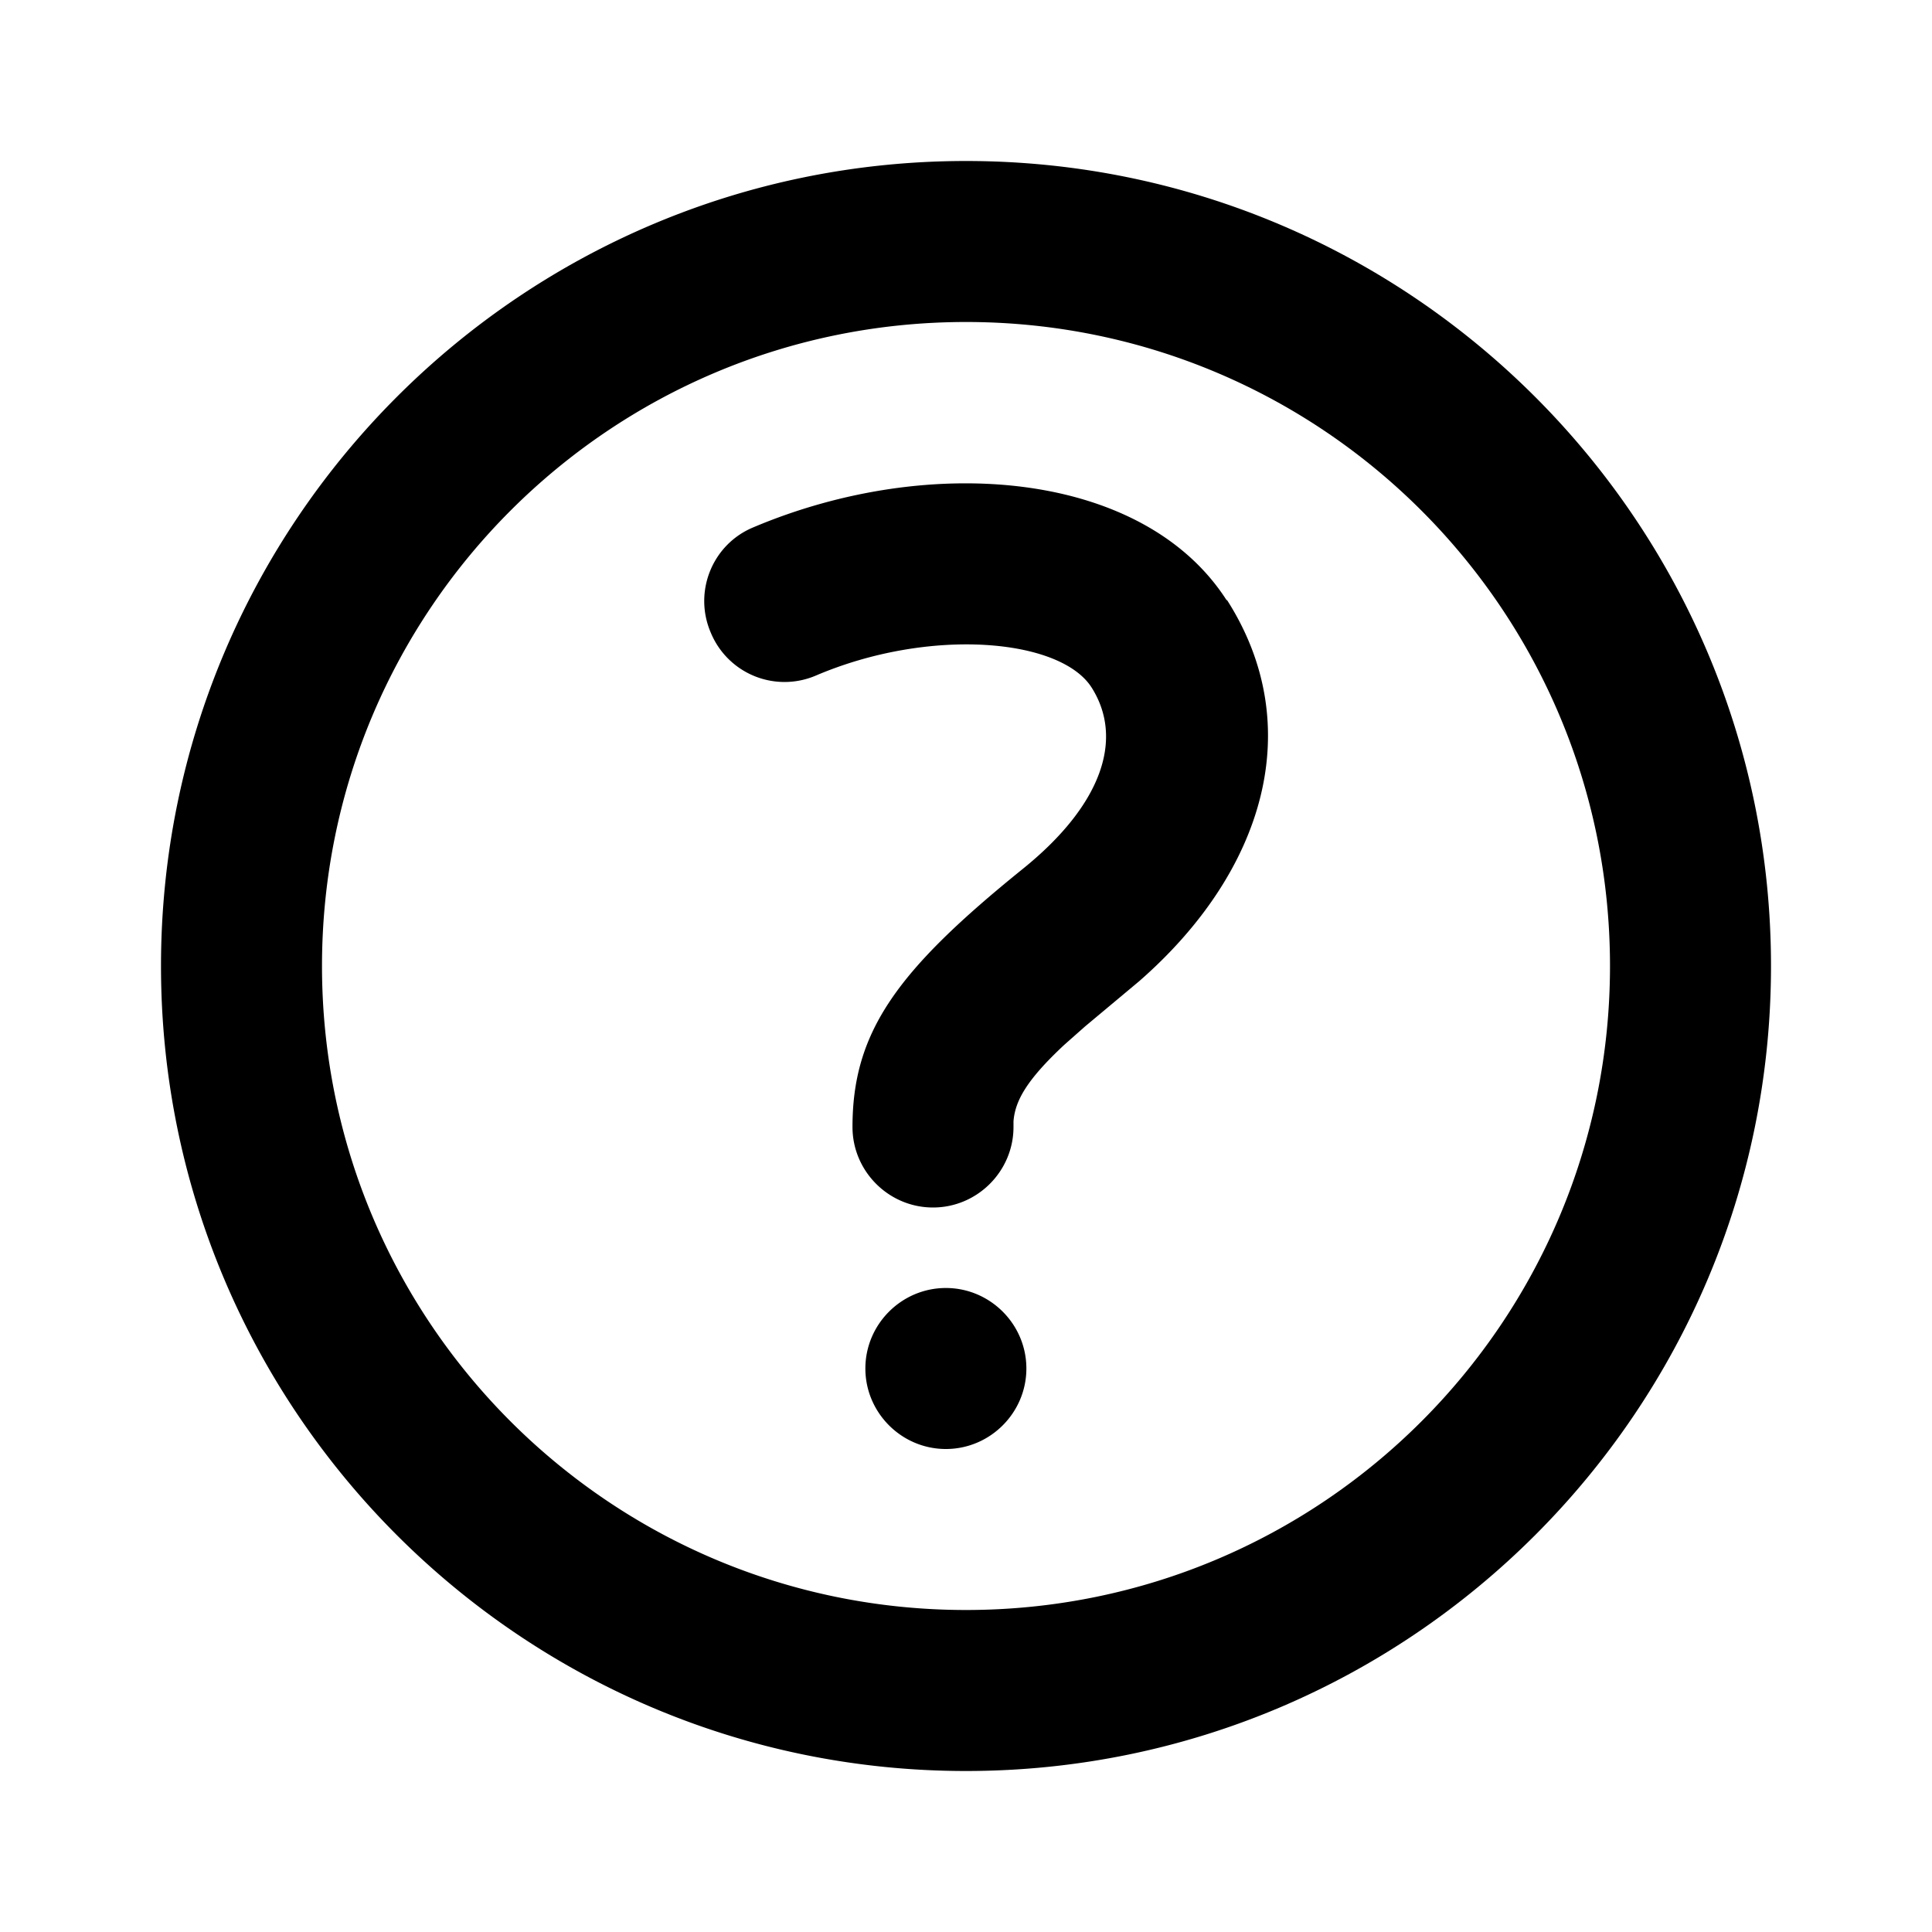 <svg xmlns="http://www.w3.org/2000/svg" width="24" height="24" viewBox="0 0 24 24">
  <path d="M12 2c5.52 0 10 4.48 10 10s-4.48 10-10 10S2 17.52 2 12 6.48 2 12 2zm0 2c-4.42 0-8 3.58-8 8s3.58 8 8 8 8-3.58 8-8-3.58-8-8-8zm-.25 12c.55 0 1 .45 1 1s-.45 1-1 1-1-.45-1-1 .45-1 1-1zm3.49-8.55c1 1.56.48 3.37-1.09 4.74l-.67.56-.26.23c-.46.43-.61.69-.63.95V14c0 .55-.45 1-1 1s-1-.45-1-1c0-1.19.56-1.95 2.12-3.21.99-.8 1.25-1.62.85-2.25-.39-.61-2.01-.75-3.42-.15a.991.991 0 0 1-1.31-.53c-.22-.51.02-1.1.53-1.31 2.2-.93 4.85-.7 5.88.91z"/>
</svg>
